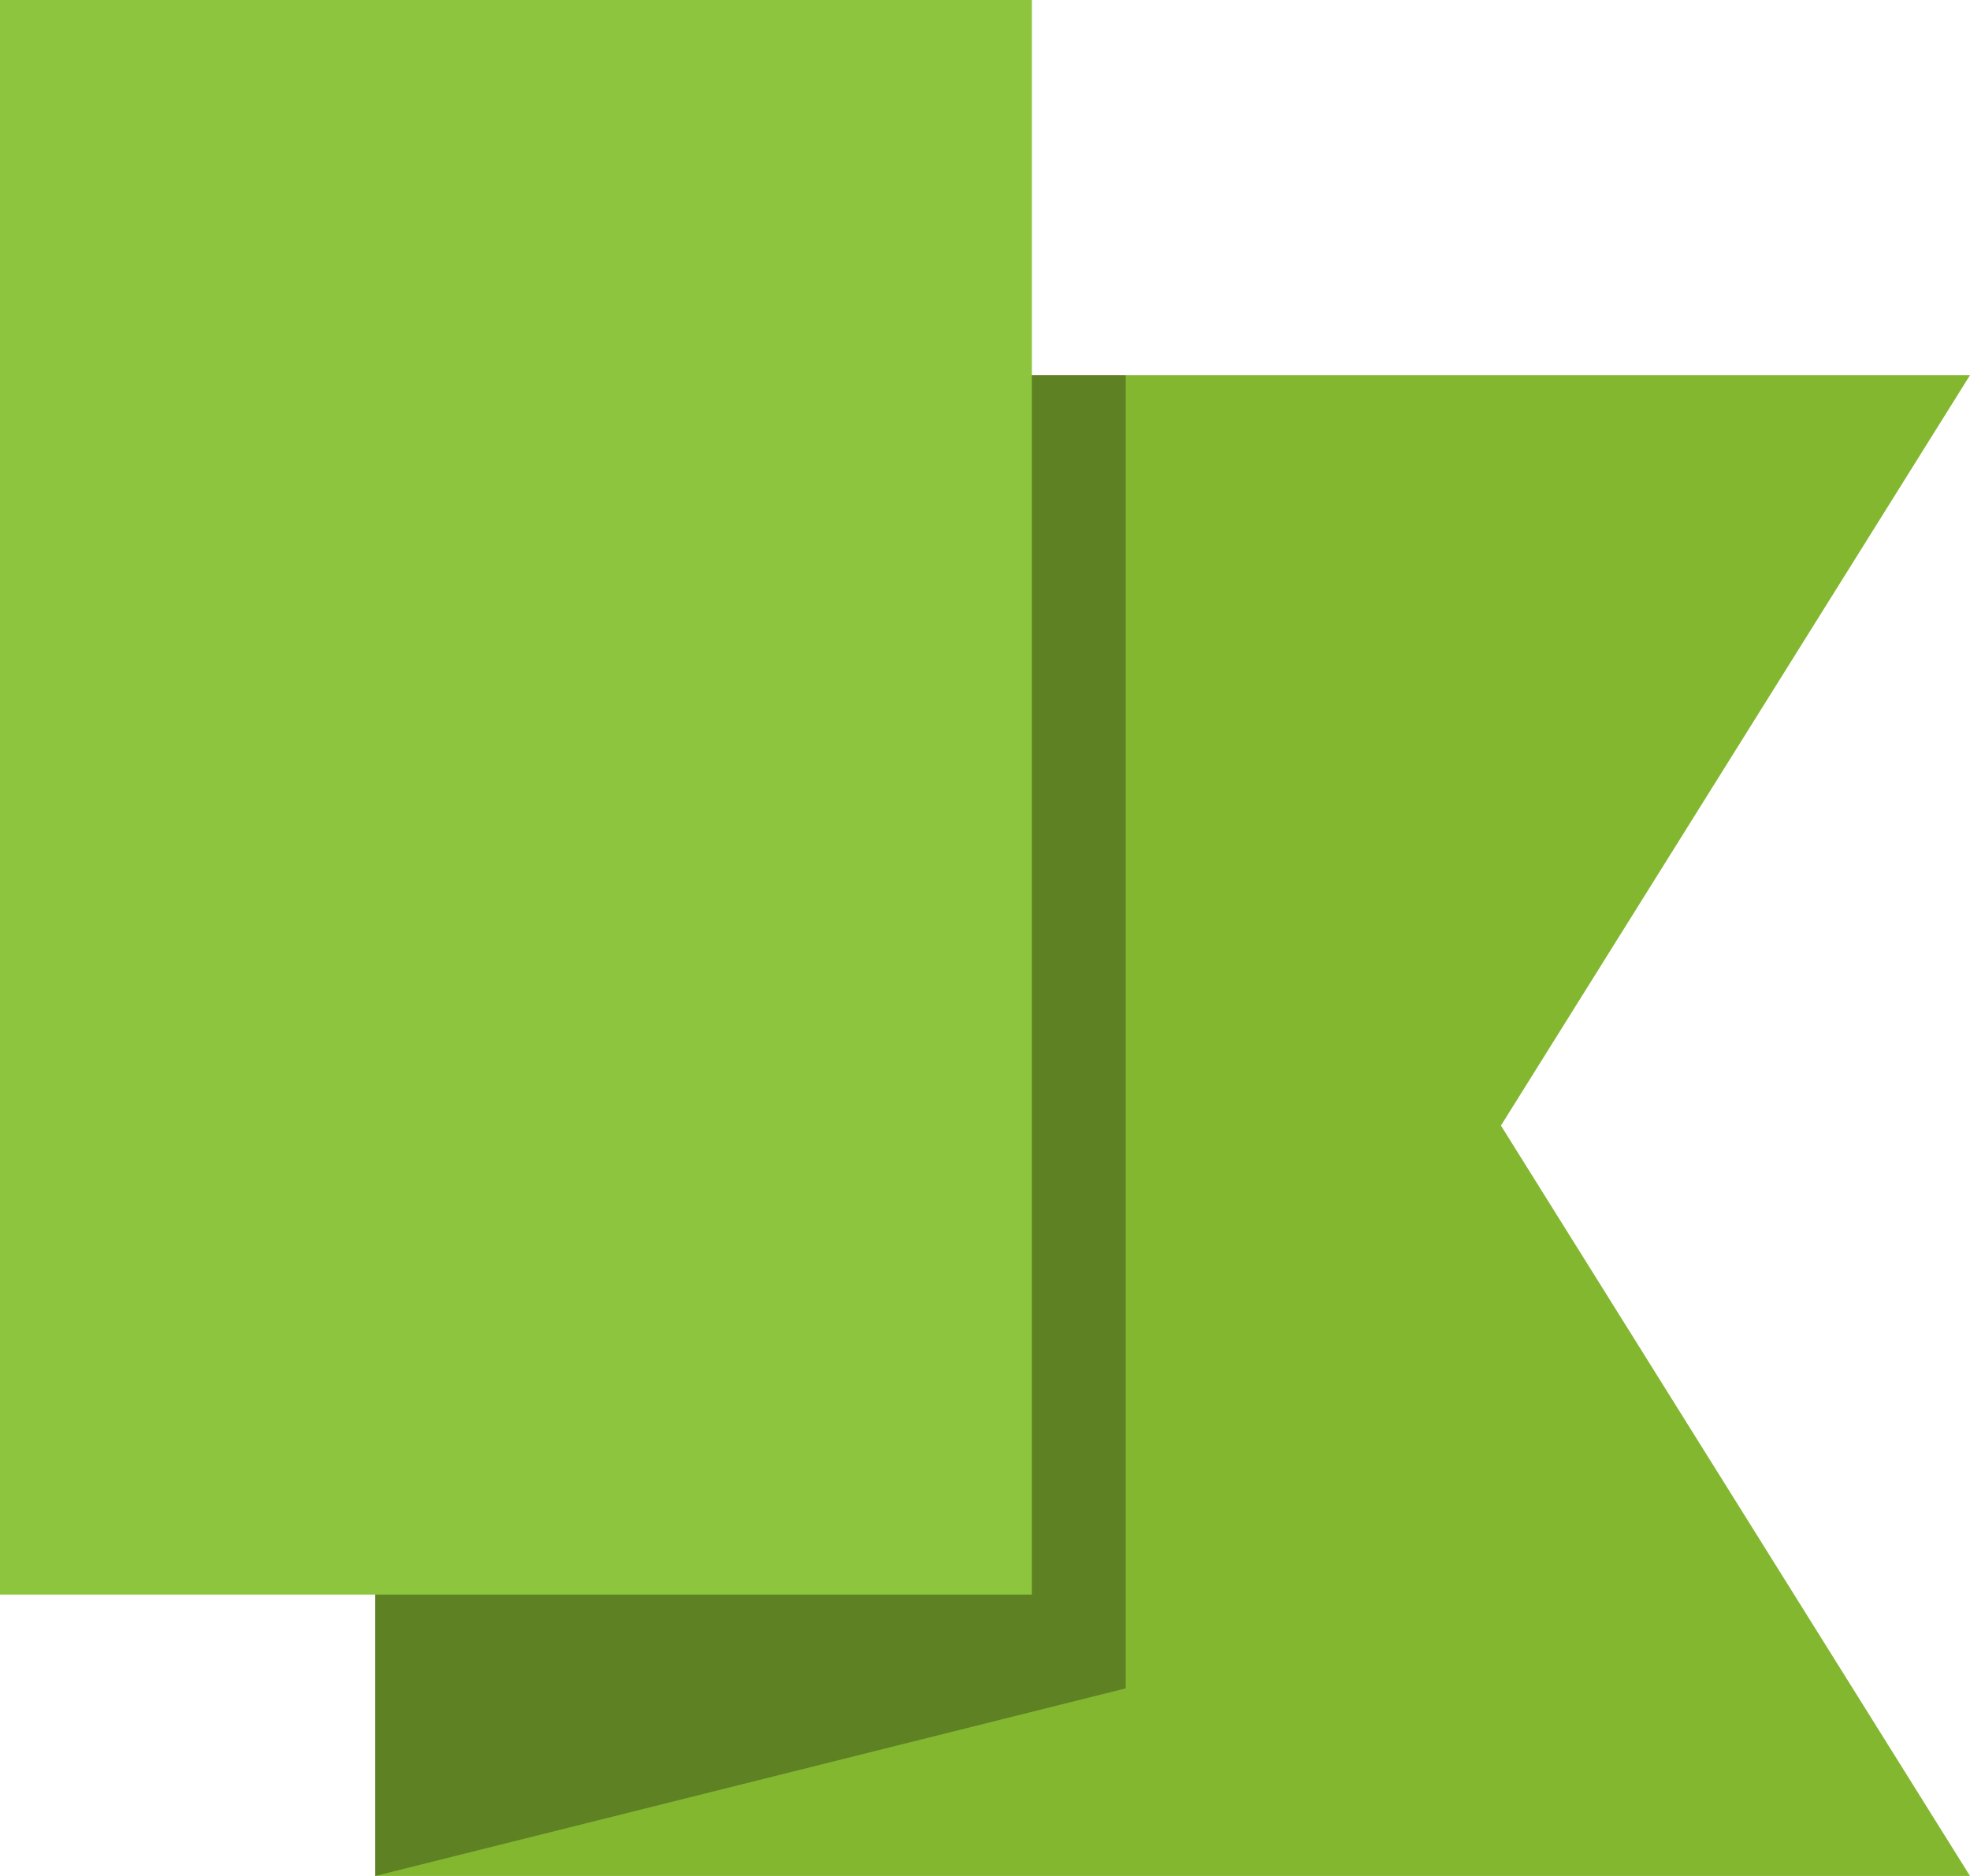 <?xml version="1.0" encoding="utf-8"?>
<!-- Generator: Adobe Illustrator 16.1.0, SVG Export Plug-In . SVG Version: 6.00 Build 0)  -->
<!DOCTYPE svg PUBLIC "-//W3C//DTD SVG 1.1//EN" "http://www.w3.org/Graphics/SVG/1.1/DTD/svg11.dtd">
<svg version="1.1" id="Layer_1" xmlns="http://www.w3.org/2000/svg" xmlns:xlink="http://www.w3.org/1999/xlink" x="0px" y="0px"
	 width="21px" height="20px" viewBox="0 0 21 20" enable-background="new 0 0 21 20" xml:space="preserve">
<polygon display="none" fill="#E2B910" points="4,20 21,20 16,12 21,4 4,4 "/>
<polygon display="none" fill="#E86105" points="4,20 21,20 16,12 21,4 4,4 "/>
<polygon fill="#83B730" points="4,20 21,20 16,12 21,4 4,4 "/>
<rect display="none" fill="#F2CA0D" width="11" height="17"/>
<rect display="none" fill="#FF6C01" width="11" height="17"/>
<rect fill="#8DC63E" width="11" height="17"/>
<polygon opacity="0.3" fill="#050505" points="11,17 11,4 12,4 12,18 4,20 4,18 4,17 "/>
</svg>

